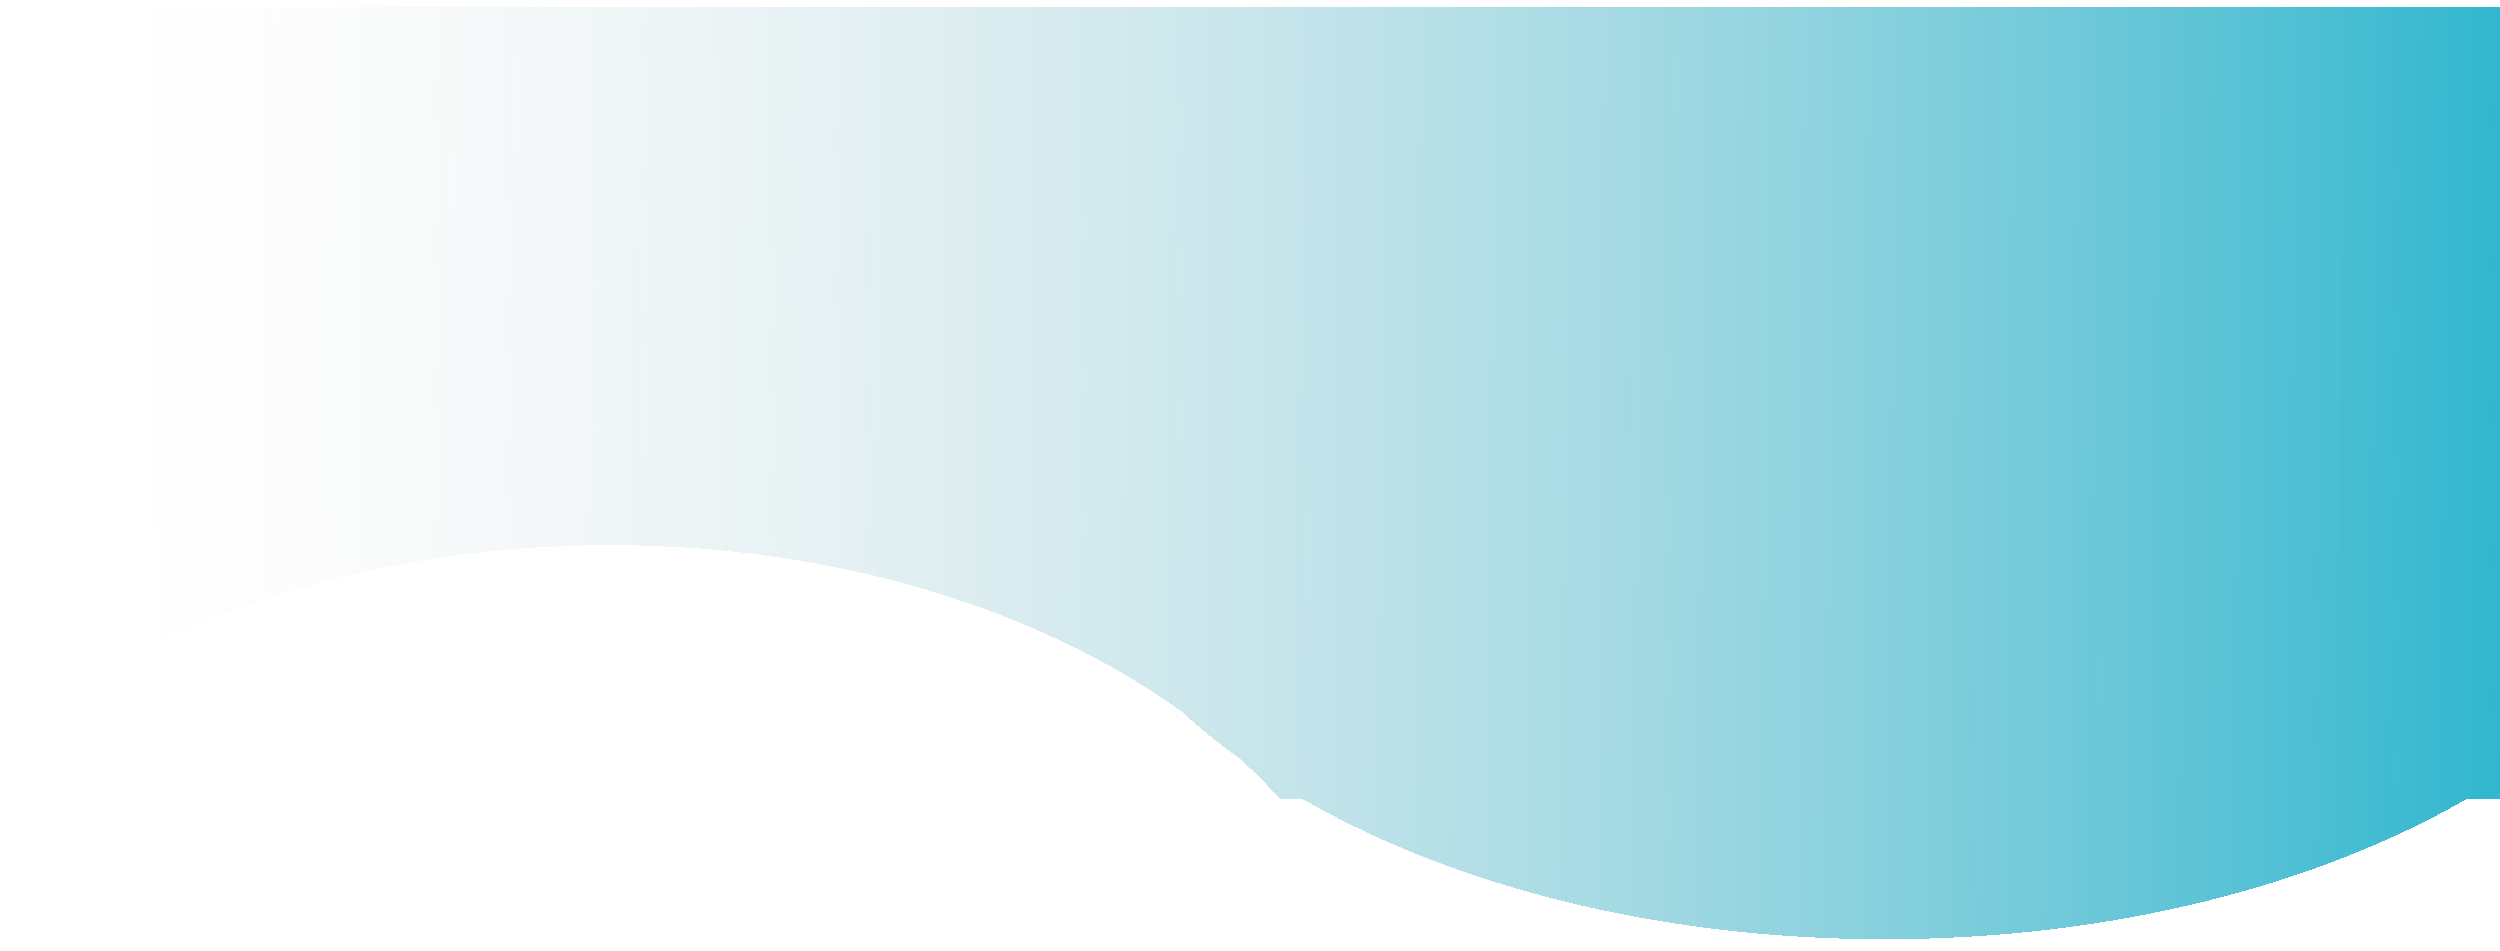 <svg width="1440" height="548" viewBox="0 0 1440 548" fill="none" xmlns="http://www.w3.org/2000/svg">
<g filter="url(#filter0_d_108_210)">
<path fill-rule="evenodd" clip-rule="evenodd" d="M1326.23 0H1440V54.195V444.516V456H1421.18C1334.33 506.141 1215.97 537 1085.52 537C955.074 537 836.714 506.141 749.866 456H737.117C730.135 448.228 722.642 440.685 714.67 433.391C702.352 424.58 690.901 415.323 680.395 405.666C598.337 346.807 481.348 310 351.5 310C209.21 310 82.363 354.198 0 423.179V0H844.822H1326.23Z" fill="url(#paint0_linear_108_210)" shape-rendering="crispEdges"/>
</g>
<defs>
<filter id="filter0_d_108_210" x="-7" y="-3" width="1454" height="551" filterUnits="userSpaceOnUse" color-interpolation-filters="sRGB">
<feFlood flood-opacity="0" result="BackgroundImageFix"/>
<feColorMatrix in="SourceAlpha" type="matrix" values="0 0 0 0 0 0 0 0 0 0 0 0 0 0 0 0 0 0 127 0" result="hardAlpha"/>
<feOffset dy="4"/>
<feGaussianBlur stdDeviation="3.5"/>
<feComposite in2="hardAlpha" operator="out"/>
<feColorMatrix type="matrix" values="0 0 0 0 0 0 0 0 0 0 0 0 0 0 0 0 0 0 0.25 0"/>
<feBlend mode="normal" in2="BackgroundImageFix" result="effect1_dropShadow_108_210"/>
<feBlend mode="normal" in="SourceGraphic" in2="effect1_dropShadow_108_210" result="shape"/>
</filter>
<linearGradient id="paint0_linear_108_210" x1="1460" y1="247.5" x2="74" y2="238" gradientUnits="userSpaceOnUse">
<stop stop-color="#2BB5CE"/>
<stop offset="1" stop-color="#D9D9D9" stop-opacity="0"/>
</linearGradient>
</defs>
</svg>
